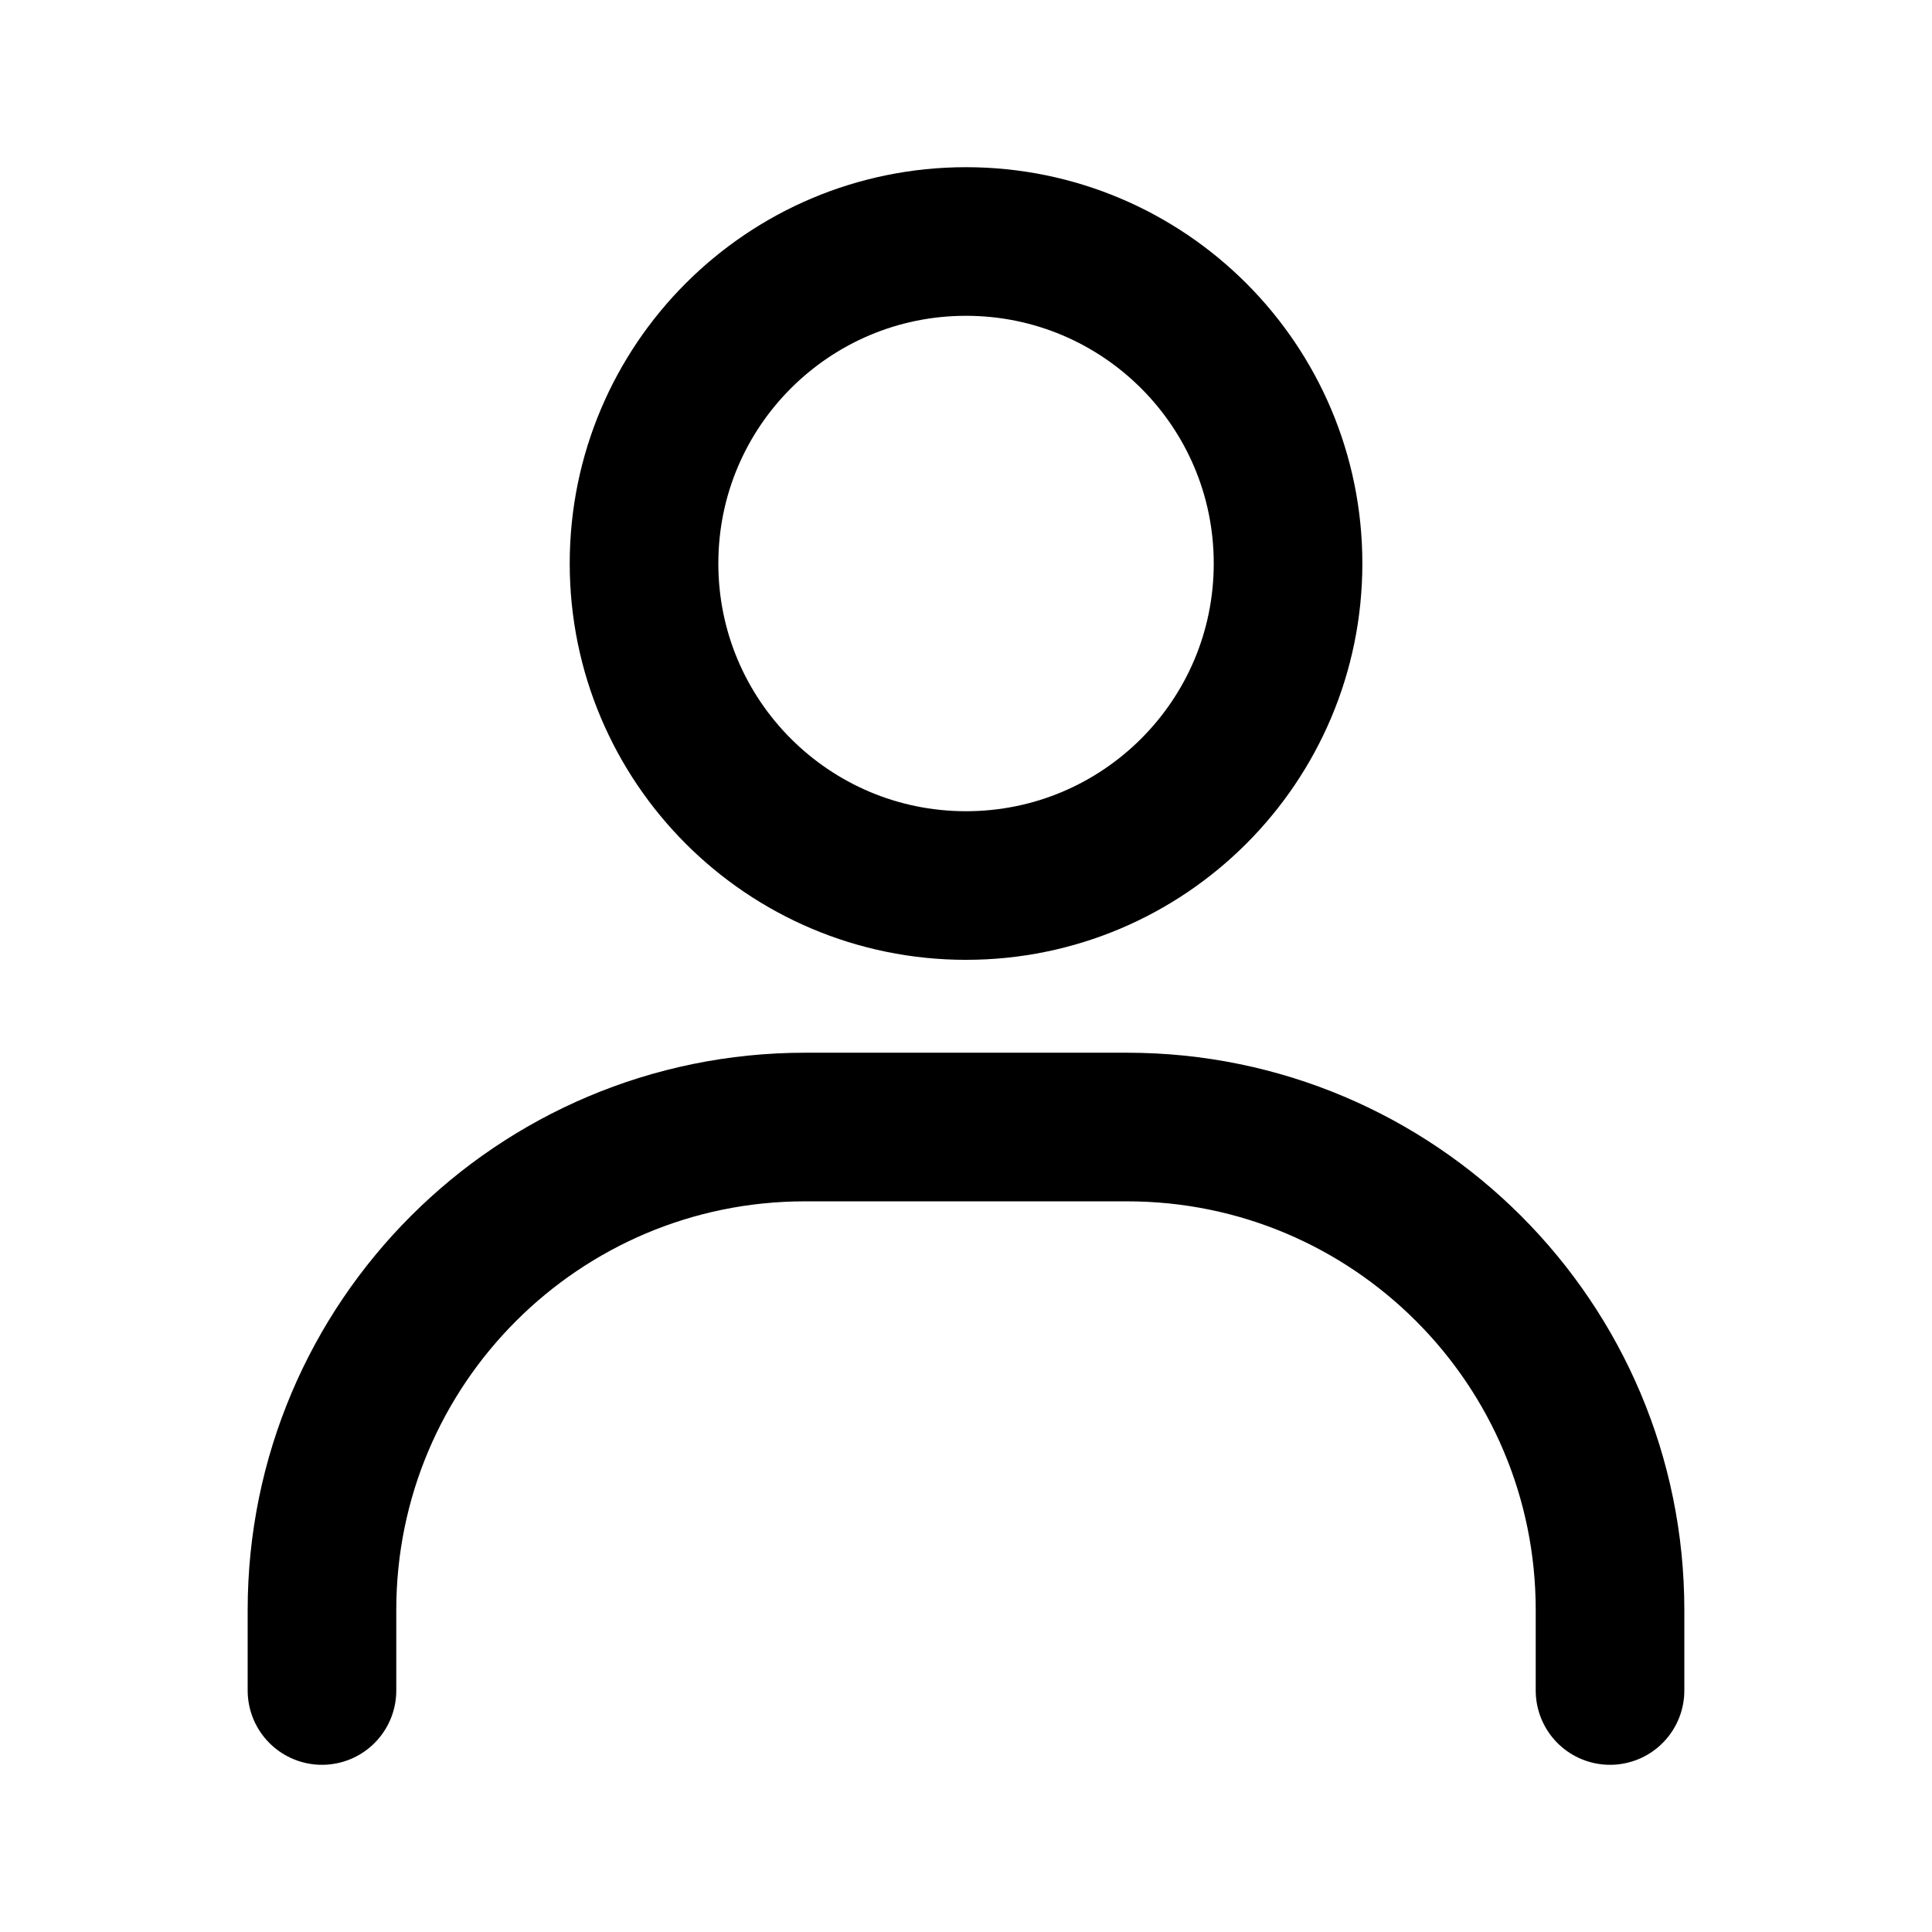 <svg width="26" height="26" viewBox="0 0 26 26" fill="none" xmlns="http://www.w3.org/2000/svg">
<path d="M4.333 22.75V21.667C4.333 18.077 7.244 15.167 10.834 15.167H15.167C18.757 15.167 21.667 18.077 21.667 21.667V22.75" stroke="black" stroke-width="2" stroke-linecap="round"/>
<path d="M13 11.917C10.607 11.917 8.667 9.977 8.667 7.583C8.667 5.19 10.607 3.25 13 3.25C15.393 3.25 17.334 5.19 17.334 7.583C17.334 9.977 15.393 11.917 13 11.917Z" stroke="black" stroke-width="2" stroke-linecap="round"/>
</svg>
